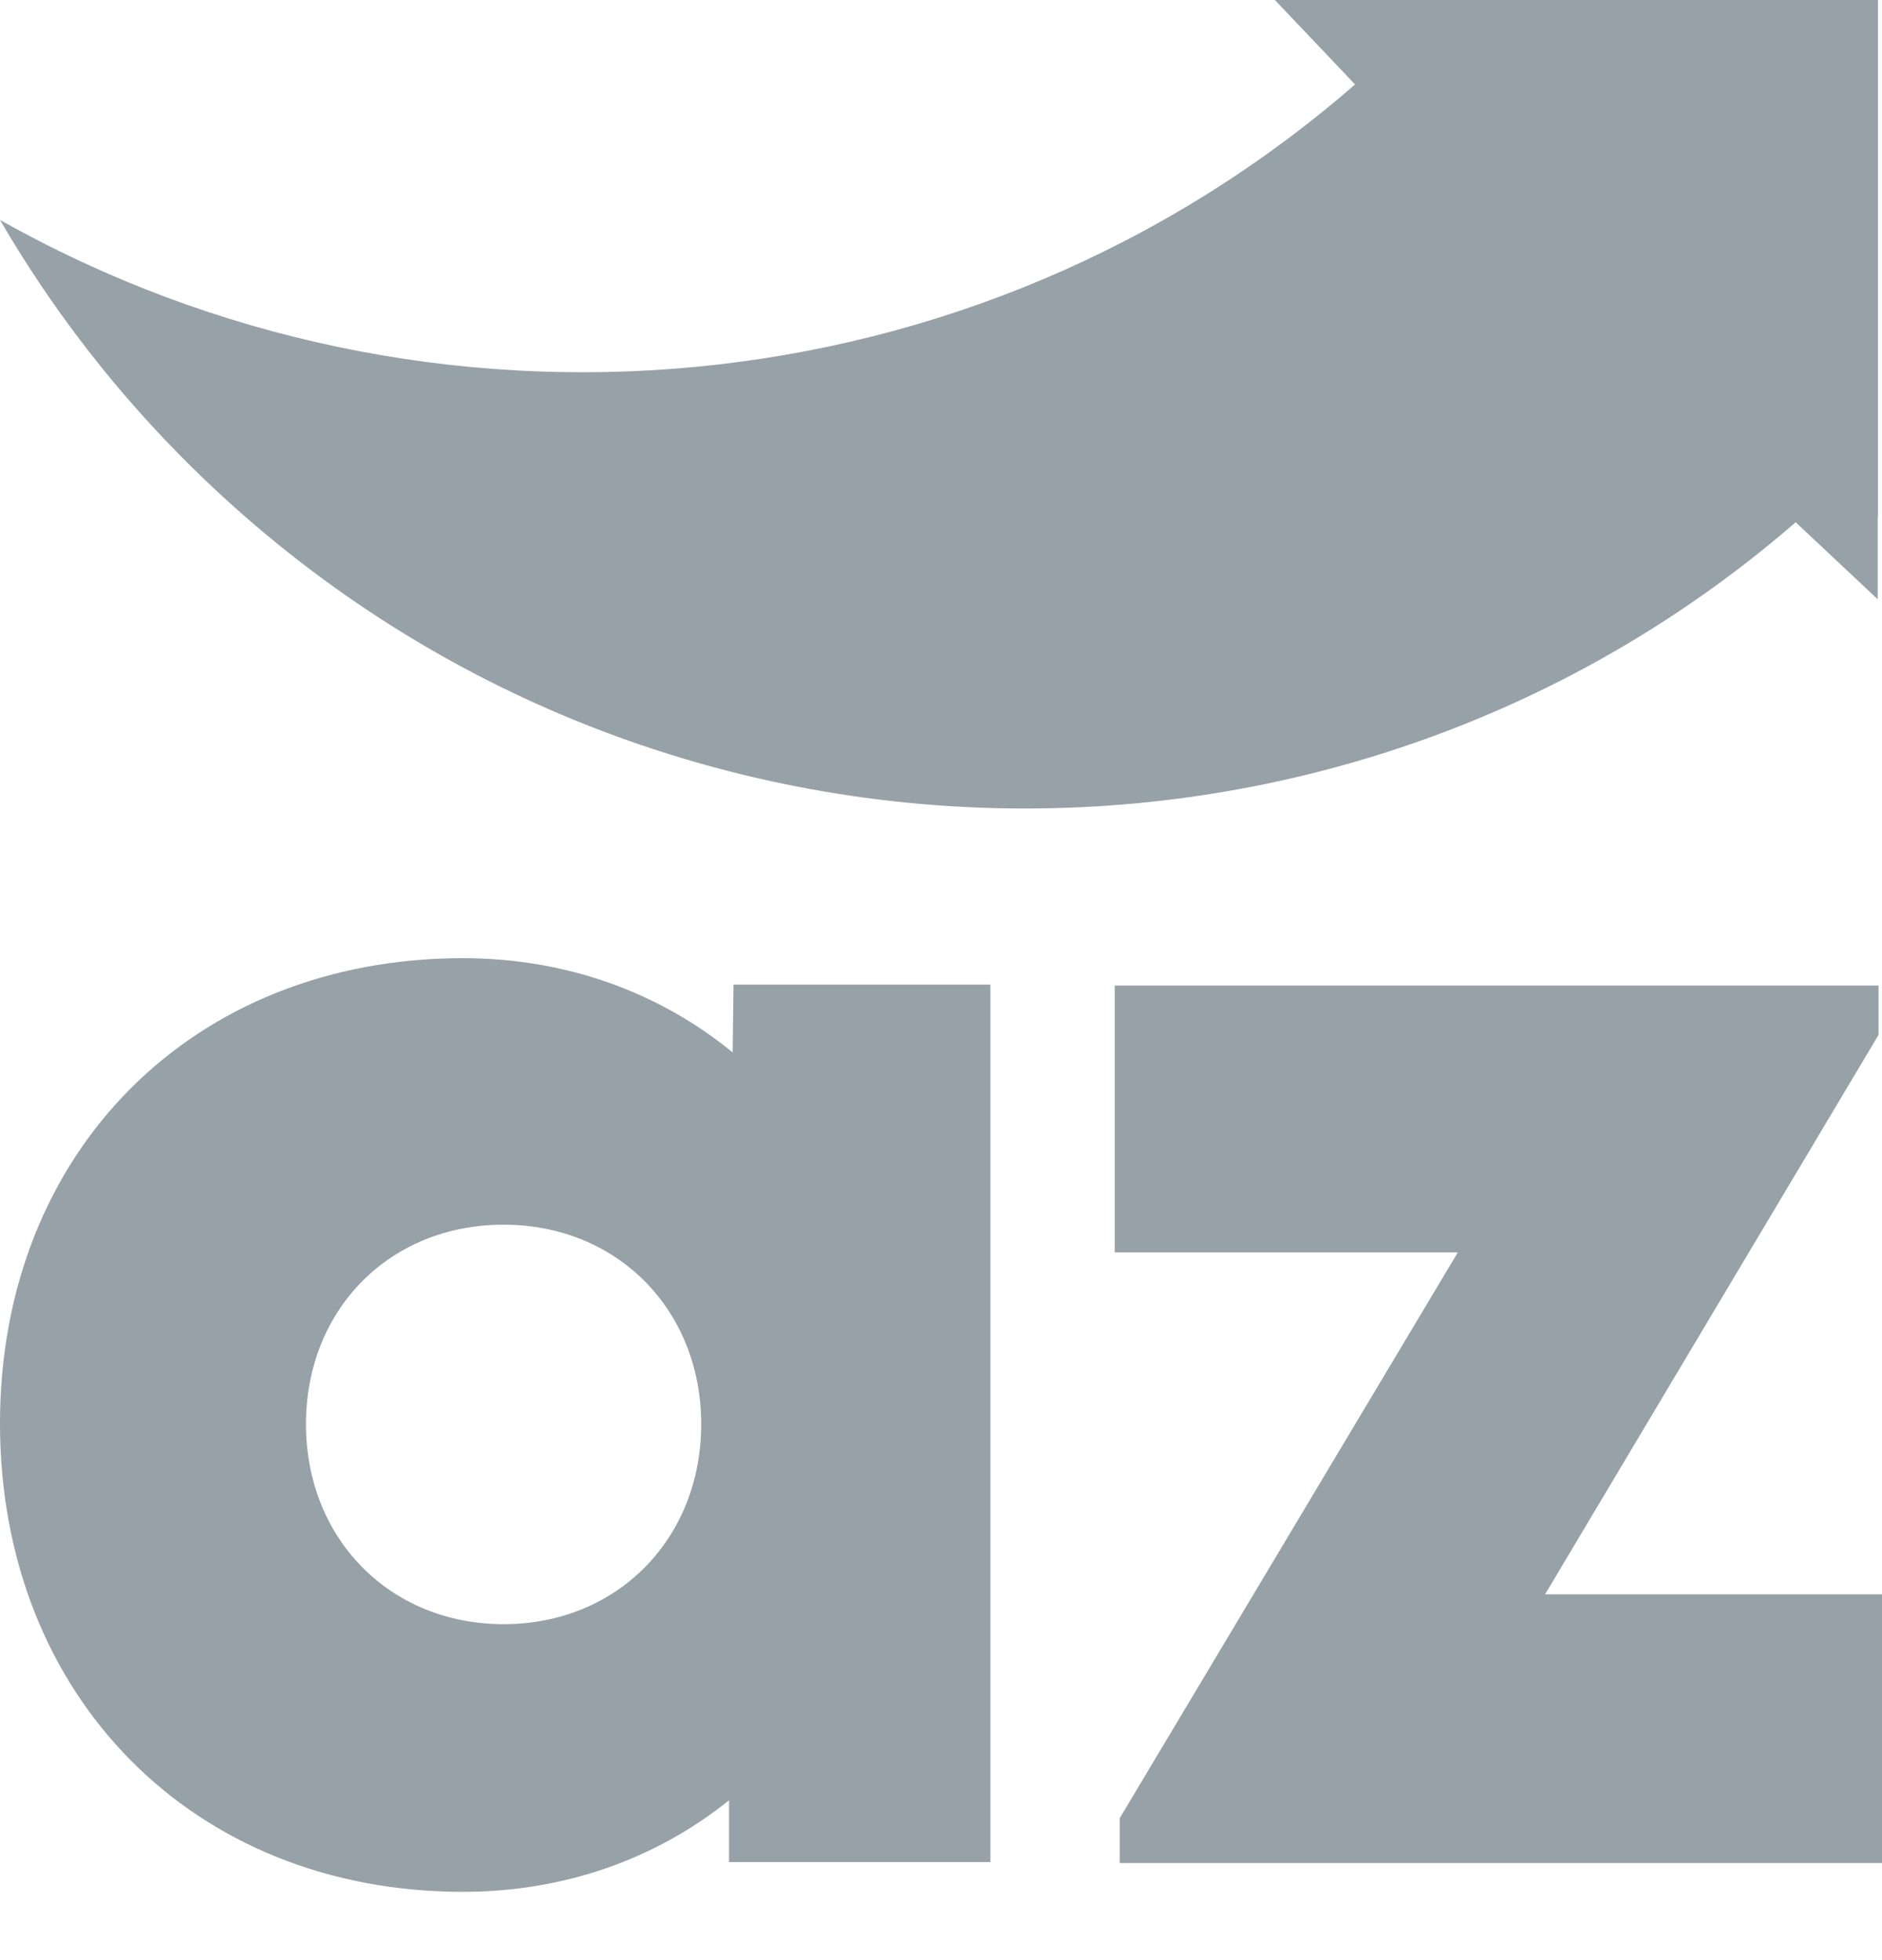 <svg width="24" height="25" viewBox="0 0 24 25" fill="none" xmlns="http://www.w3.org/2000/svg">
<path d="M9.343 13.423C8.413 12.661 7.229 12.221 5.903 12.221C2.461 12.221 0 14.688 0 18.154C0 21.632 2.461 24.129 5.903 24.129C7.209 24.129 8.376 23.702 9.297 22.961V23.75H12.63V12.558H9.354L9.343 13.423ZM6.422 20.715C4.97 20.715 3.902 19.624 3.902 18.163C3.902 16.71 4.961 15.62 6.422 15.62C7.875 15.62 8.942 16.71 8.942 18.163C8.942 19.624 7.874 20.715 6.422 20.715H6.422Z" fill="#97A1A8"/>
<path d="M23.956 13.199V12.57H14.215V15.973H18.591L14.279 23.19V23.762H24V20.335H19.703L23.956 13.199Z" fill="#97A1A8"/>
<path d="M17.25 0H16.258L17.28 1.077C12.426 5.303 5.46 5.882 0 2.805C0.672 3.961 1.496 5.022 2.449 5.961C8.089 11.52 17.031 11.751 22.899 6.661L23.946 7.644V6.601L23.949 6.603V0H17.25Z" fill="#97A1A8"/>
</svg>
